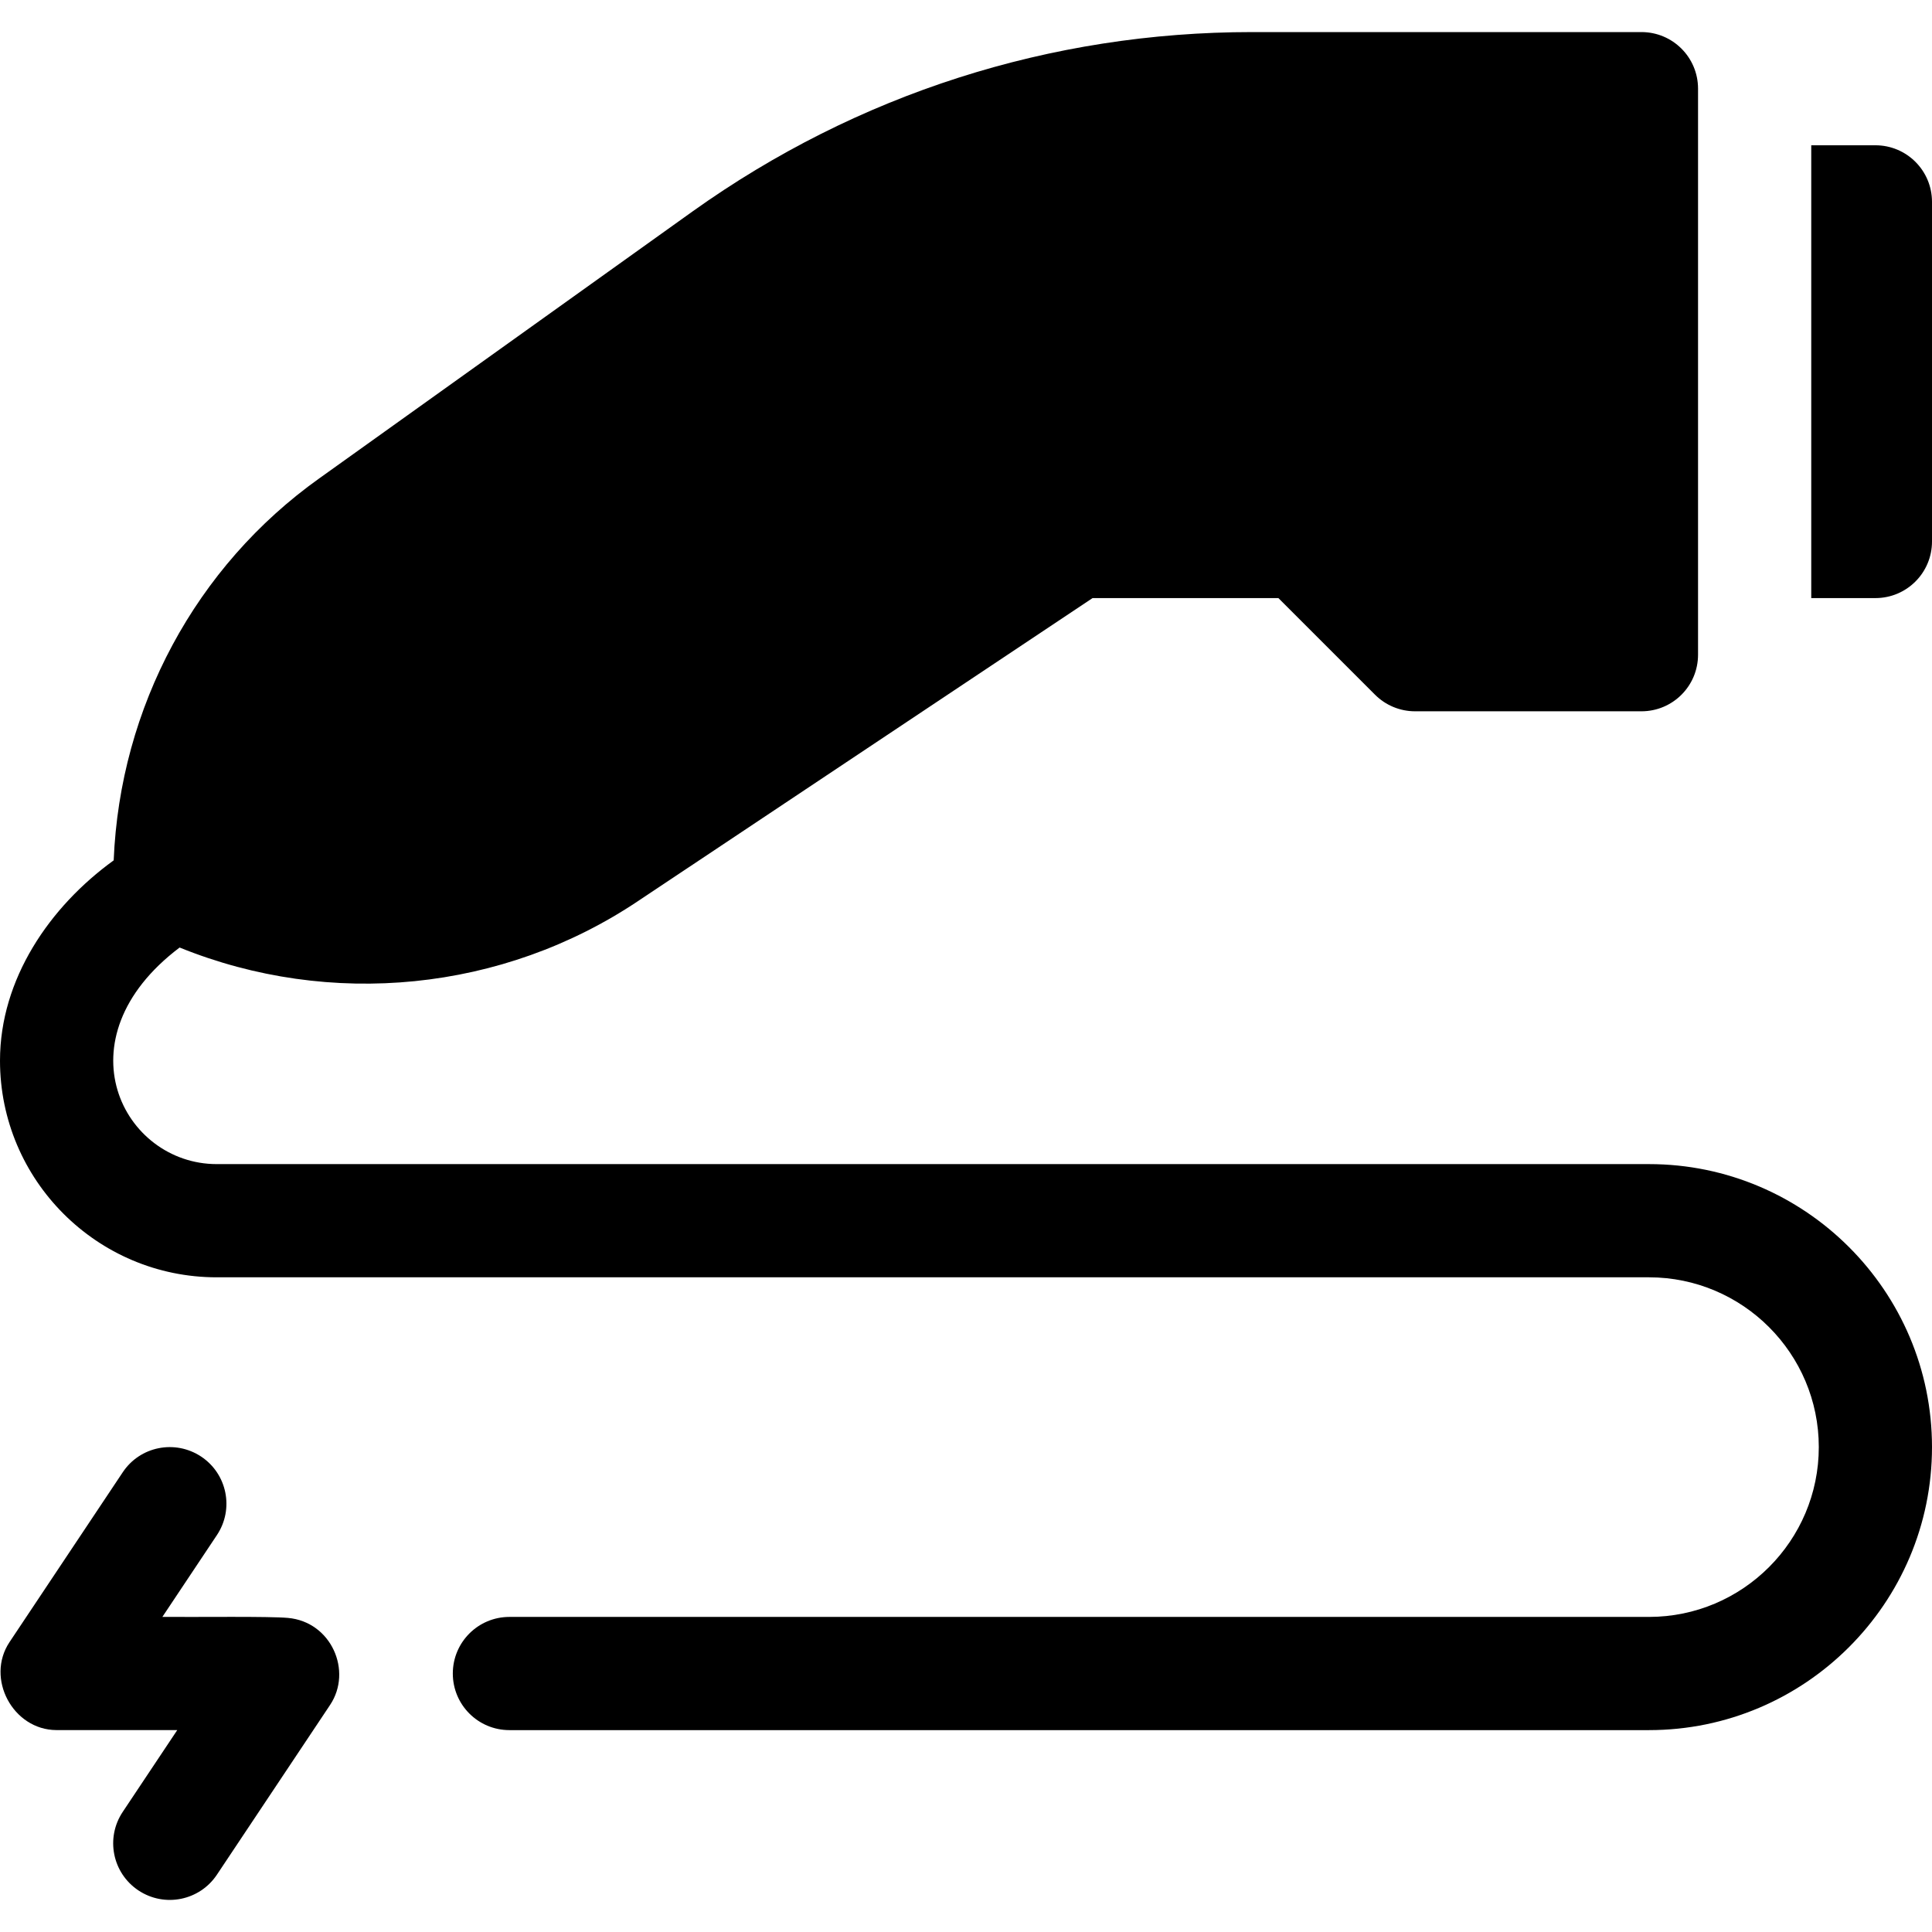 <svg id="Capa_1" enable-background="new 0 0 512 512" height="512" viewBox="0 0 512 512" width="512" xmlns="http://www.w3.org/2000/svg"><g><path d="m76.304 428.763c-5.041-.449-23.534-.197-33.276-.264l14.453-21.68c4.6-6.899 2.739-16.201-4.16-20.801-6.943-4.6-16.23-2.725-20.801 4.16l-30 45c-6.395 9.592.884 23.273 12.437 23.311.009 0 .02.009.029.009.002 0 .005-.002.007-.002.004 0 .004.002.007.002h31.972l-14.453 21.68c-4.6 6.899-2.739 16.201 4.16 20.801 7.019 4.653 16.281 2.631 20.801-4.16l30-45c5.99-8.983.324-22.033-11.176-23.056z"/><path d="m497 38.5h-17v120h17c8.291 0 15-6.709 15-15v-90c0-8.291-6.709-15-15-15z"/><path d="m437 308.5h-379.578c-24.787 0-42-33.078-9.823-57.396 39.936 16.187 85.66 11.695 121.518-12.331l120.424-80.273h49.248l25.605 25.605c2.813 2.813 6.621 4.395 10.605 4.395h60c8.291 0 15-6.709 15-15v-150c0-8.291-6.709-15-15-15h-103.197c-53.408 0-104.663 16.421-148.228 47.505l-98.979 70.781c-32.717 23.311-52.798 60.643-54.468 101.22-16.969 12.276-30.127 31.458-30.127 53.072 0 31.67 25.752 57.422 57.422 57.422h379.578c24.814 0 45 20.186 45 45s-20.186 45-45 45h-302c-8.291 0-15 6.709-15 15s6.709 15 15 15h302c41.353 0 75-33.647 75-75s-33.647-75-75-75z"/></g></svg>